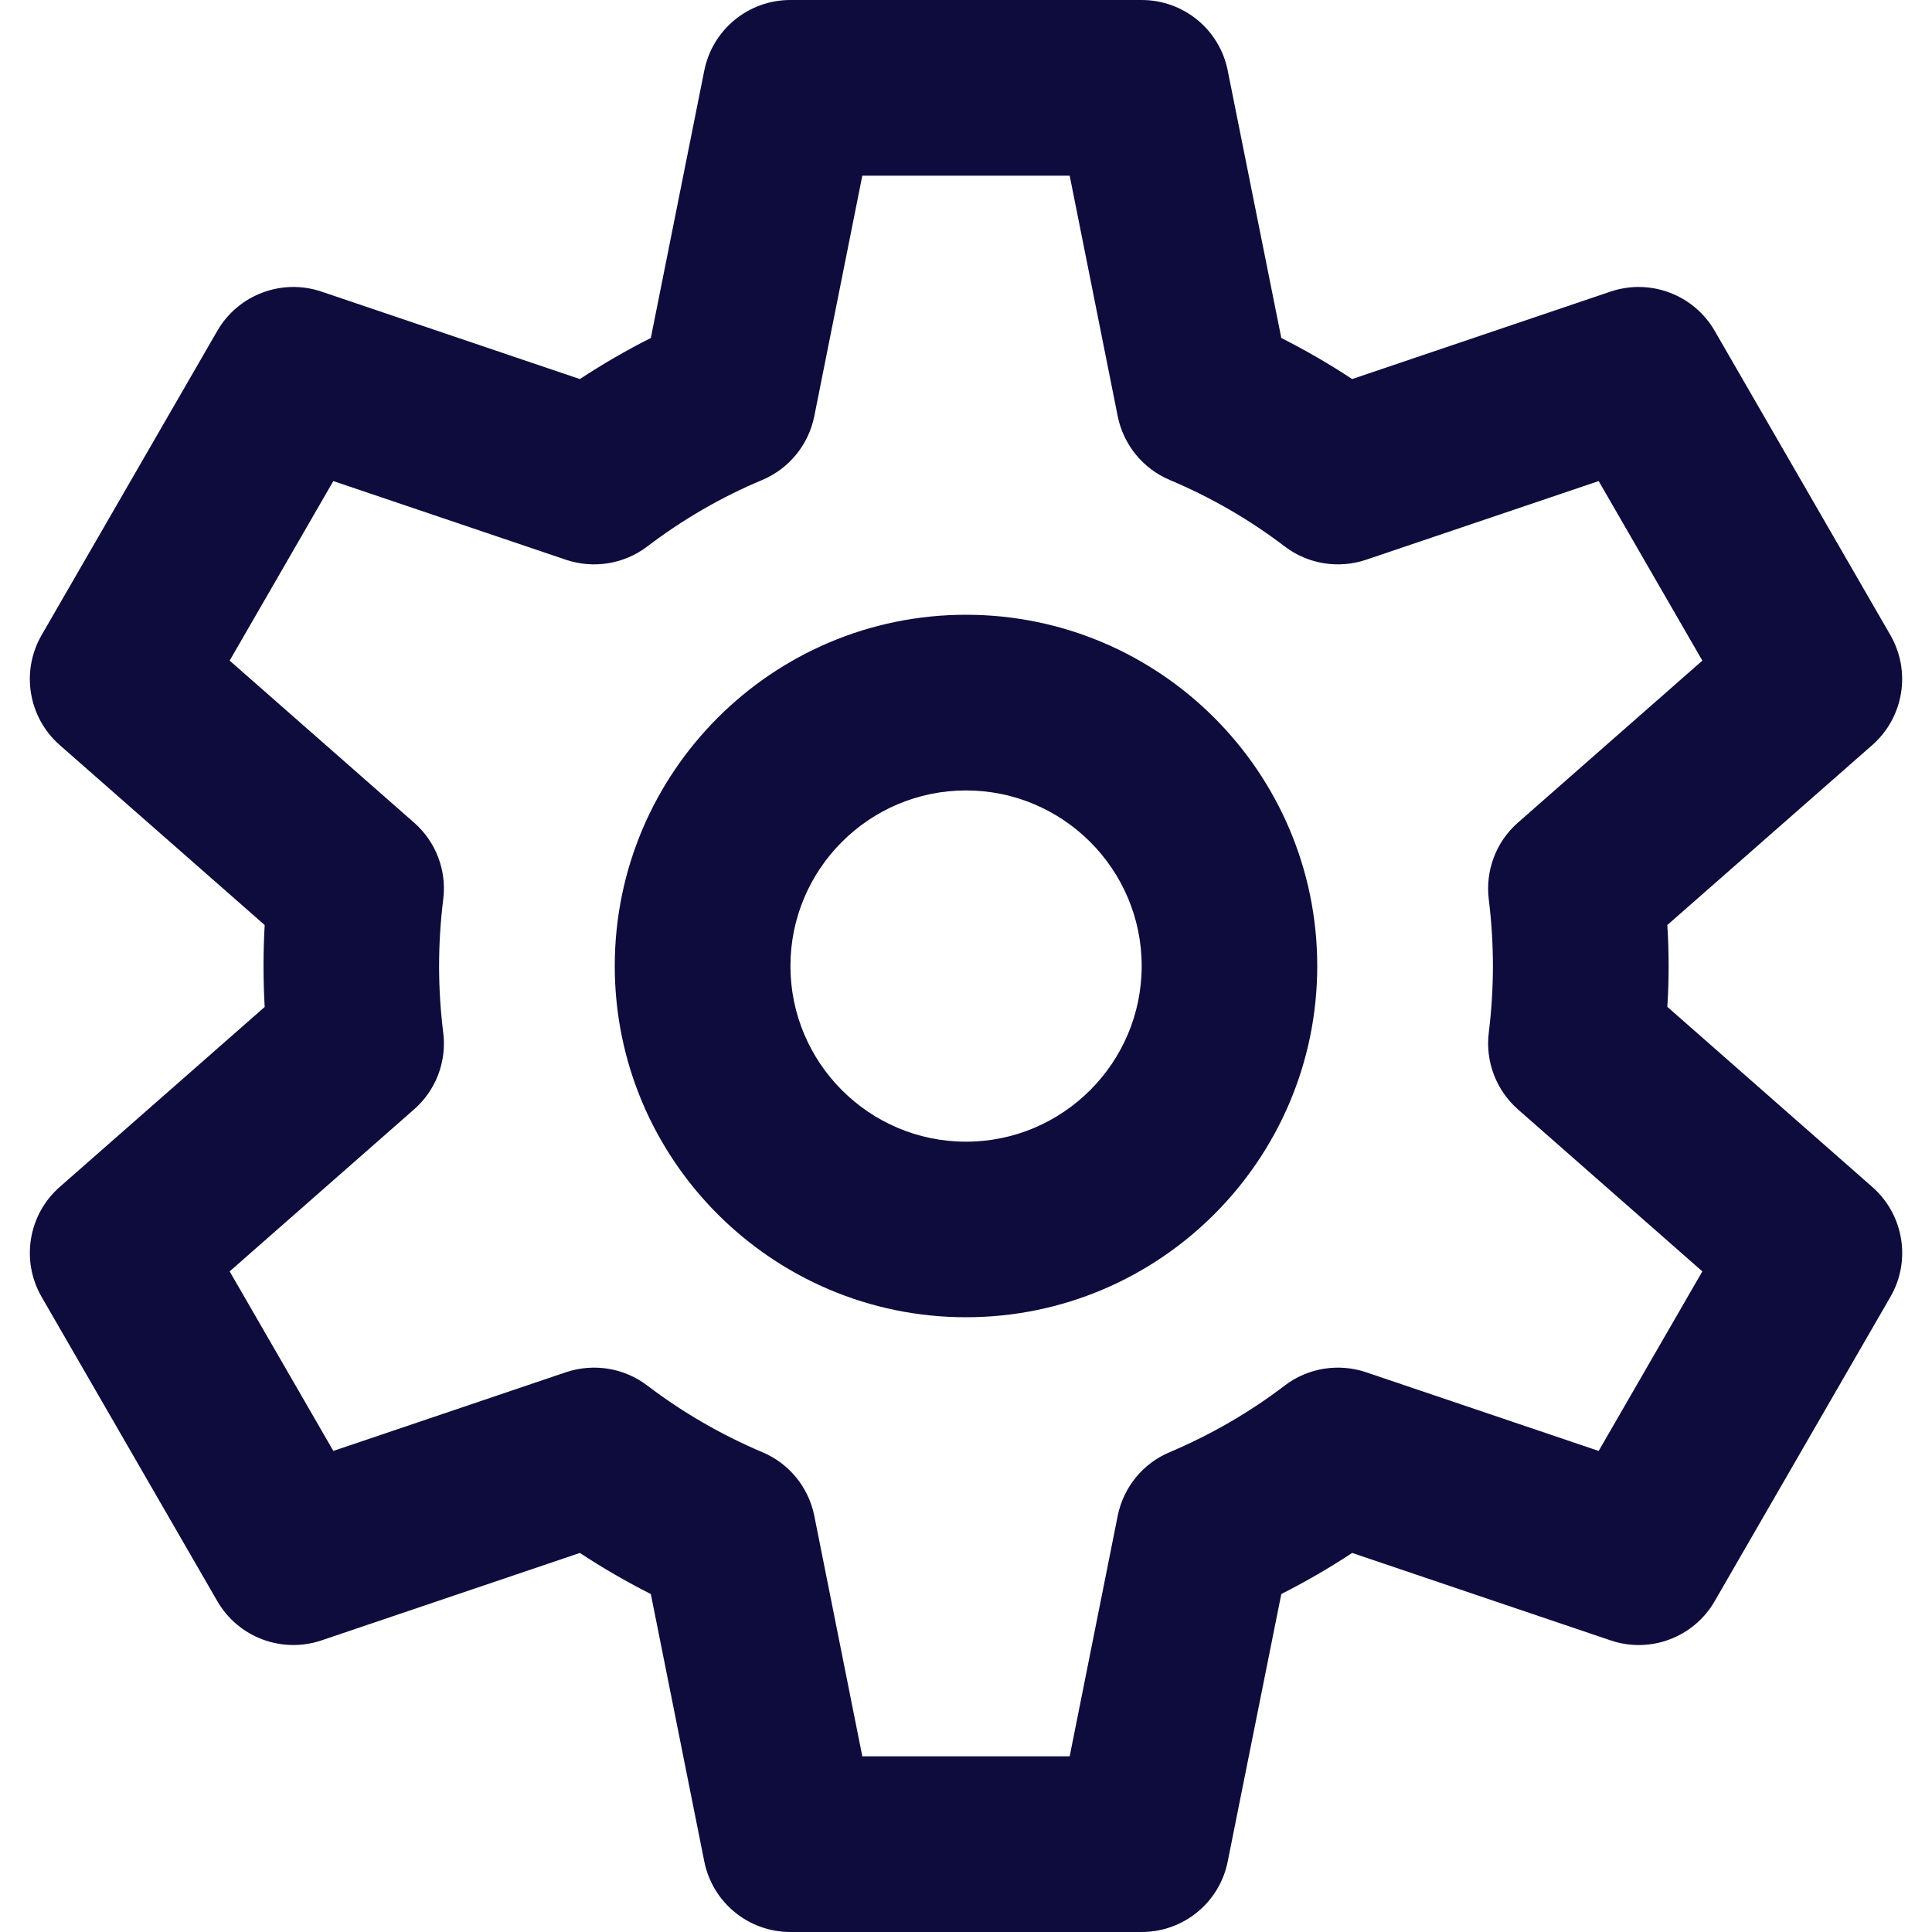 <svg xmlns="http://www.w3.org/2000/svg" width="15" height="15" viewBox="0 0 15 15" fill="none"><g clip-path="url(#clip0_187_2628)"><path class="fill" d="M7.5 4.773C5.996 4.773 4.773 5.996 4.773 7.5C4.773 9.004 5.996 10.227 7.5 10.227C9.004 10.227 10.227 9.004 10.227 7.5C10.227 5.996 9.004 4.773 7.5 4.773ZM7.5 8.864C6.748 8.864 6.137 8.252 6.137 7.5C6.137 6.748 6.748 6.137 7.5 6.137C8.252 6.137 8.864 6.748 8.864 7.5C8.864 8.252 8.252 8.864 7.5 8.864Z" fill="#0E0B3D"></path><path class="fill" d="M14.537 9.216L12.945 7.817C12.952 7.712 12.955 7.606 12.955 7.5C12.955 7.394 12.952 7.288 12.945 7.182L14.537 5.784C14.781 5.569 14.839 5.212 14.677 4.931L13.313 2.569C13.151 2.288 12.812 2.16 12.504 2.264L10.498 2.943C10.321 2.826 10.137 2.72 9.948 2.624L9.532 0.548C9.469 0.229 9.189 0 8.864 0H6.136C5.811 0 5.532 0.229 5.468 0.548L5.053 2.624C4.863 2.72 4.68 2.826 4.502 2.943L2.496 2.264C2.188 2.16 1.849 2.288 1.687 2.569L0.323 4.931C0.161 5.212 0.219 5.569 0.463 5.784L2.055 7.182C2.049 7.288 2.046 7.394 2.046 7.5C2.046 7.606 2.049 7.712 2.055 7.818L0.463 9.216C0.219 9.431 0.161 9.788 0.323 10.069L1.687 12.431C1.849 12.712 2.188 12.84 2.496 12.736L4.502 12.057C4.68 12.174 4.863 12.28 5.053 12.376L5.468 14.452C5.532 14.771 5.811 15 6.136 15H8.864C9.189 15 9.469 14.771 9.532 14.452L9.948 12.376C10.137 12.28 10.321 12.174 10.498 12.057L12.505 12.736C12.812 12.84 13.151 12.713 13.313 12.431L14.677 10.069C14.84 9.788 14.781 9.431 14.537 9.216ZM12.412 11.265L10.606 10.654C10.392 10.582 10.155 10.62 9.975 10.757C9.7 10.967 9.399 11.14 9.083 11.274C8.874 11.361 8.723 11.546 8.678 11.768L8.305 13.636H6.695L6.322 11.768C6.277 11.546 6.126 11.361 5.917 11.274C5.601 11.14 5.301 10.967 5.025 10.757C4.845 10.62 4.609 10.582 4.394 10.654L2.588 11.265L1.783 9.871L3.215 8.613C3.385 8.464 3.47 8.24 3.441 8.016C3.42 7.846 3.409 7.672 3.409 7.5C3.409 7.328 3.42 7.154 3.441 6.984C3.47 6.76 3.385 6.536 3.215 6.387L1.783 5.129L2.588 3.735L4.394 4.346C4.609 4.418 4.845 4.38 5.025 4.243C5.301 4.033 5.601 3.859 5.917 3.727C6.126 3.639 6.277 3.454 6.322 3.232L6.695 1.364H8.305L8.678 3.232C8.723 3.454 8.874 3.639 9.083 3.727C9.399 3.86 9.7 4.033 9.975 4.243C10.155 4.38 10.392 4.418 10.606 4.346L12.412 3.735L13.217 5.129L11.785 6.387C11.615 6.536 11.531 6.76 11.559 6.984C11.58 7.155 11.591 7.328 11.591 7.5C11.591 7.672 11.58 7.846 11.559 8.016C11.531 8.241 11.616 8.464 11.785 8.613L13.217 9.871L12.412 11.265Z" fill="#0E0B3D"></path></g><defs><clipPath id="clip0_187_2628"><rect width="15" height="15" fill="white"></rect></clipPath></defs></svg>